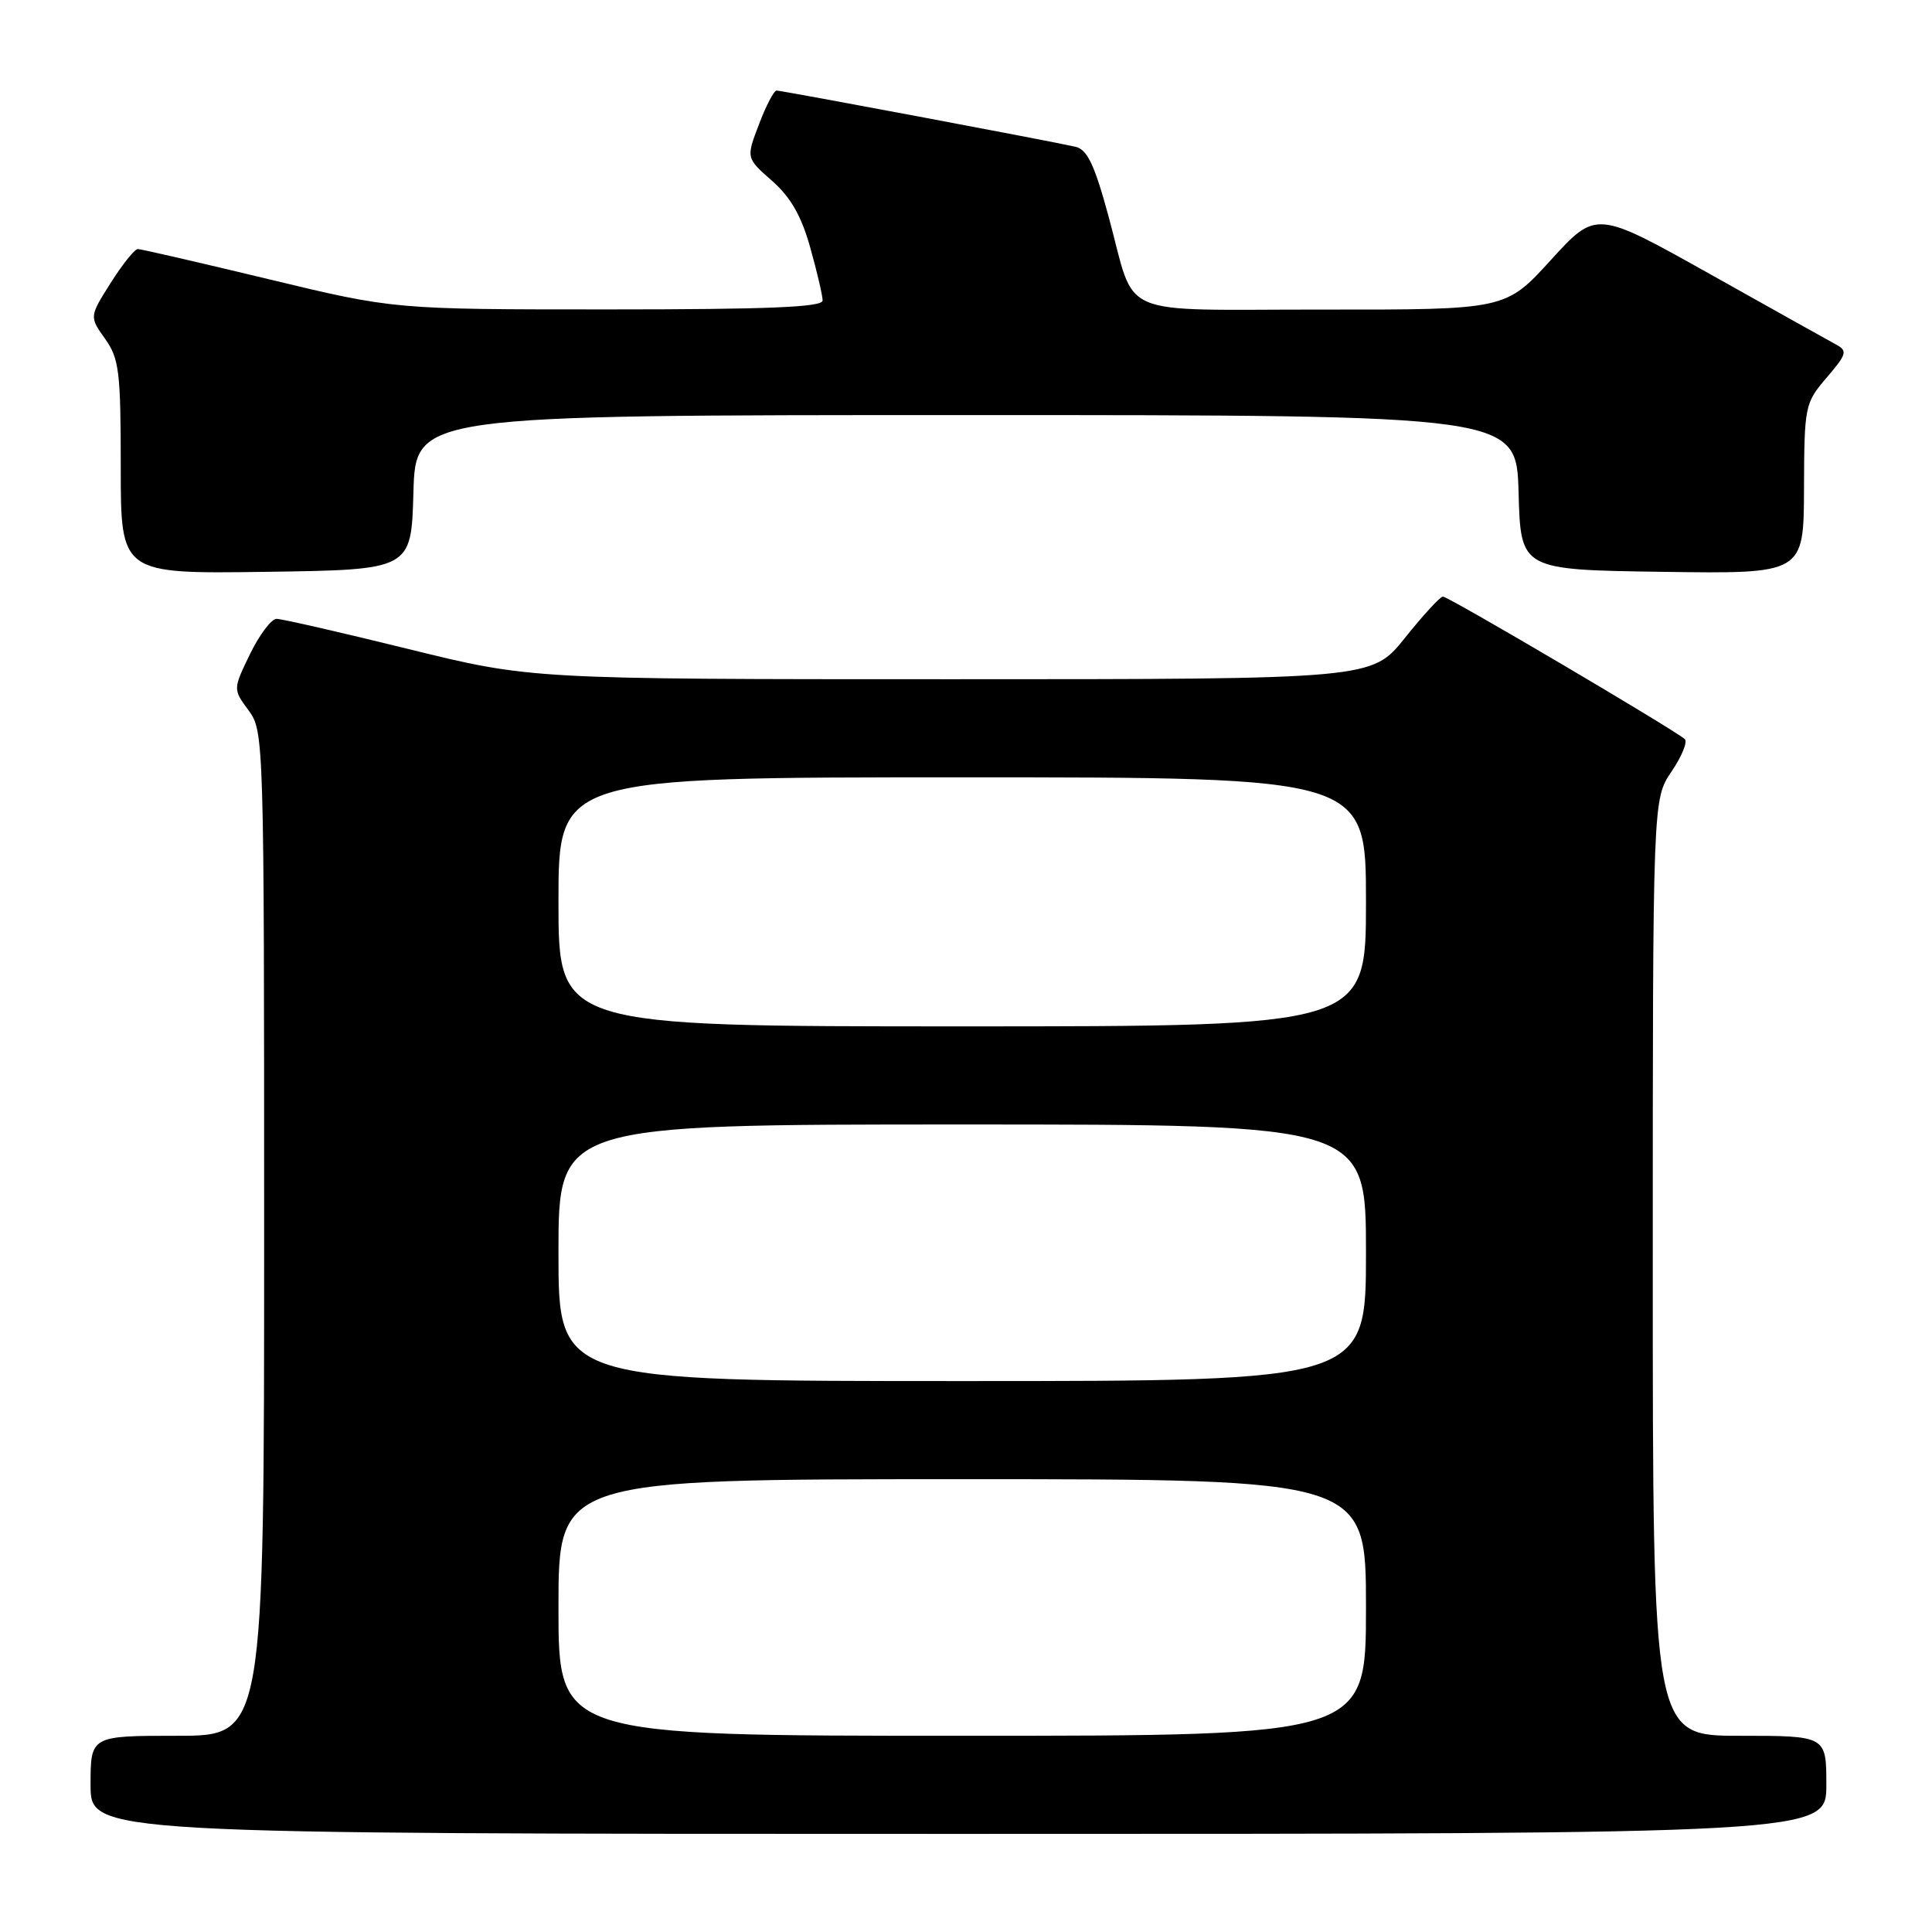 <?xml version="1.0" encoding="UTF-8" standalone="no"?>
<!DOCTYPE svg PUBLIC "-//W3C//DTD SVG 1.1//EN" "http://www.w3.org/Graphics/SVG/1.1/DTD/svg11.dtd" >
<svg xmlns="http://www.w3.org/2000/svg" xmlns:xlink="http://www.w3.org/1999/xlink" version="1.1" viewBox="0 0 256 256">
 <g >
 <path fill="currentColor"
d=" M 242.00 236.50 C 242.00 230.00 242.00 230.00 230.50 230.00 C 219.00 230.00 219.00 230.00 219.00 167.95 C 219.00 105.89 219.00 105.89 221.49 102.23 C 222.85 100.22 223.64 98.29 223.24 97.93 C 221.69 96.59 191.85 79.00 191.19 79.05 C 190.81 79.07 188.54 81.55 186.14 84.55 C 181.77 90.00 181.77 90.00 126.06 90.00 C 70.35 90.00 70.35 90.00 54.12 86.00 C 45.20 83.80 37.33 82.00 36.65 82.00 C 35.96 82.00 34.38 84.10 33.13 86.66 C 30.87 91.33 30.87 91.33 32.93 94.12 C 34.97 96.88 35.00 97.77 35.00 163.46 C 35.00 230.00 35.00 230.00 23.50 230.00 C 12.00 230.00 12.00 230.00 12.00 236.50 C 12.00 243.00 12.00 243.00 127.00 243.00 C 242.00 243.00 242.00 243.00 242.00 236.50 Z  M 54.78 65.25 C 55.07 55.00 55.07 55.00 128.00 55.00 C 200.93 55.00 200.93 55.00 201.22 65.25 C 201.50 75.50 201.50 75.50 220.25 75.77 C 239.00 76.04 239.00 76.04 239.04 64.77 C 239.08 53.76 239.15 53.42 242.04 50.04 C 244.73 46.89 244.84 46.49 243.25 45.63 C 242.29 45.11 234.75 40.90 226.50 36.27 C 211.50 27.87 211.50 27.87 205.50 34.45 C 199.50 41.04 199.50 41.04 175.29 41.02 C 147.41 41.00 150.62 42.39 146.90 28.71 C 145.03 21.82 144.08 19.82 142.51 19.45 C 139.46 18.74 103.61 12.00 102.90 12.00 C 102.55 12.00 101.50 14.01 100.57 16.47 C 98.86 20.94 98.86 20.94 102.29 23.95 C 104.76 26.12 106.19 28.61 107.36 32.80 C 108.26 36.01 109.00 39.16 109.00 39.82 C 109.00 40.70 101.82 41.00 80.62 41.00 C 52.23 41.00 52.23 41.00 35.62 37.00 C 26.49 34.80 18.67 33.00 18.26 33.00 C 17.84 33.00 16.23 35.02 14.67 37.48 C 11.84 41.96 11.84 41.96 13.92 44.89 C 15.79 47.51 16.00 49.23 16.00 61.93 C 16.00 76.04 16.00 76.04 35.25 75.77 C 54.50 75.50 54.50 75.50 54.78 65.25 Z  M 74.00 213.00 C 74.00 196.00 74.00 196.00 127.50 196.00 C 181.00 196.00 181.00 196.00 181.00 213.00 C 181.00 230.00 181.00 230.00 127.50 230.00 C 74.00 230.00 74.00 230.00 74.00 213.00 Z  M 74.00 166.00 C 74.00 149.00 74.00 149.00 127.50 149.00 C 181.00 149.00 181.00 149.00 181.00 166.00 C 181.00 183.00 181.00 183.00 127.50 183.00 C 74.00 183.00 74.00 183.00 74.00 166.00 Z  M 74.00 119.50 C 74.00 103.00 74.00 103.00 127.50 103.00 C 181.00 103.00 181.00 103.00 181.00 119.50 C 181.00 136.00 181.00 136.00 127.50 136.00 C 74.00 136.00 74.00 136.00 74.00 119.50 Z "/>
</g>
</svg>